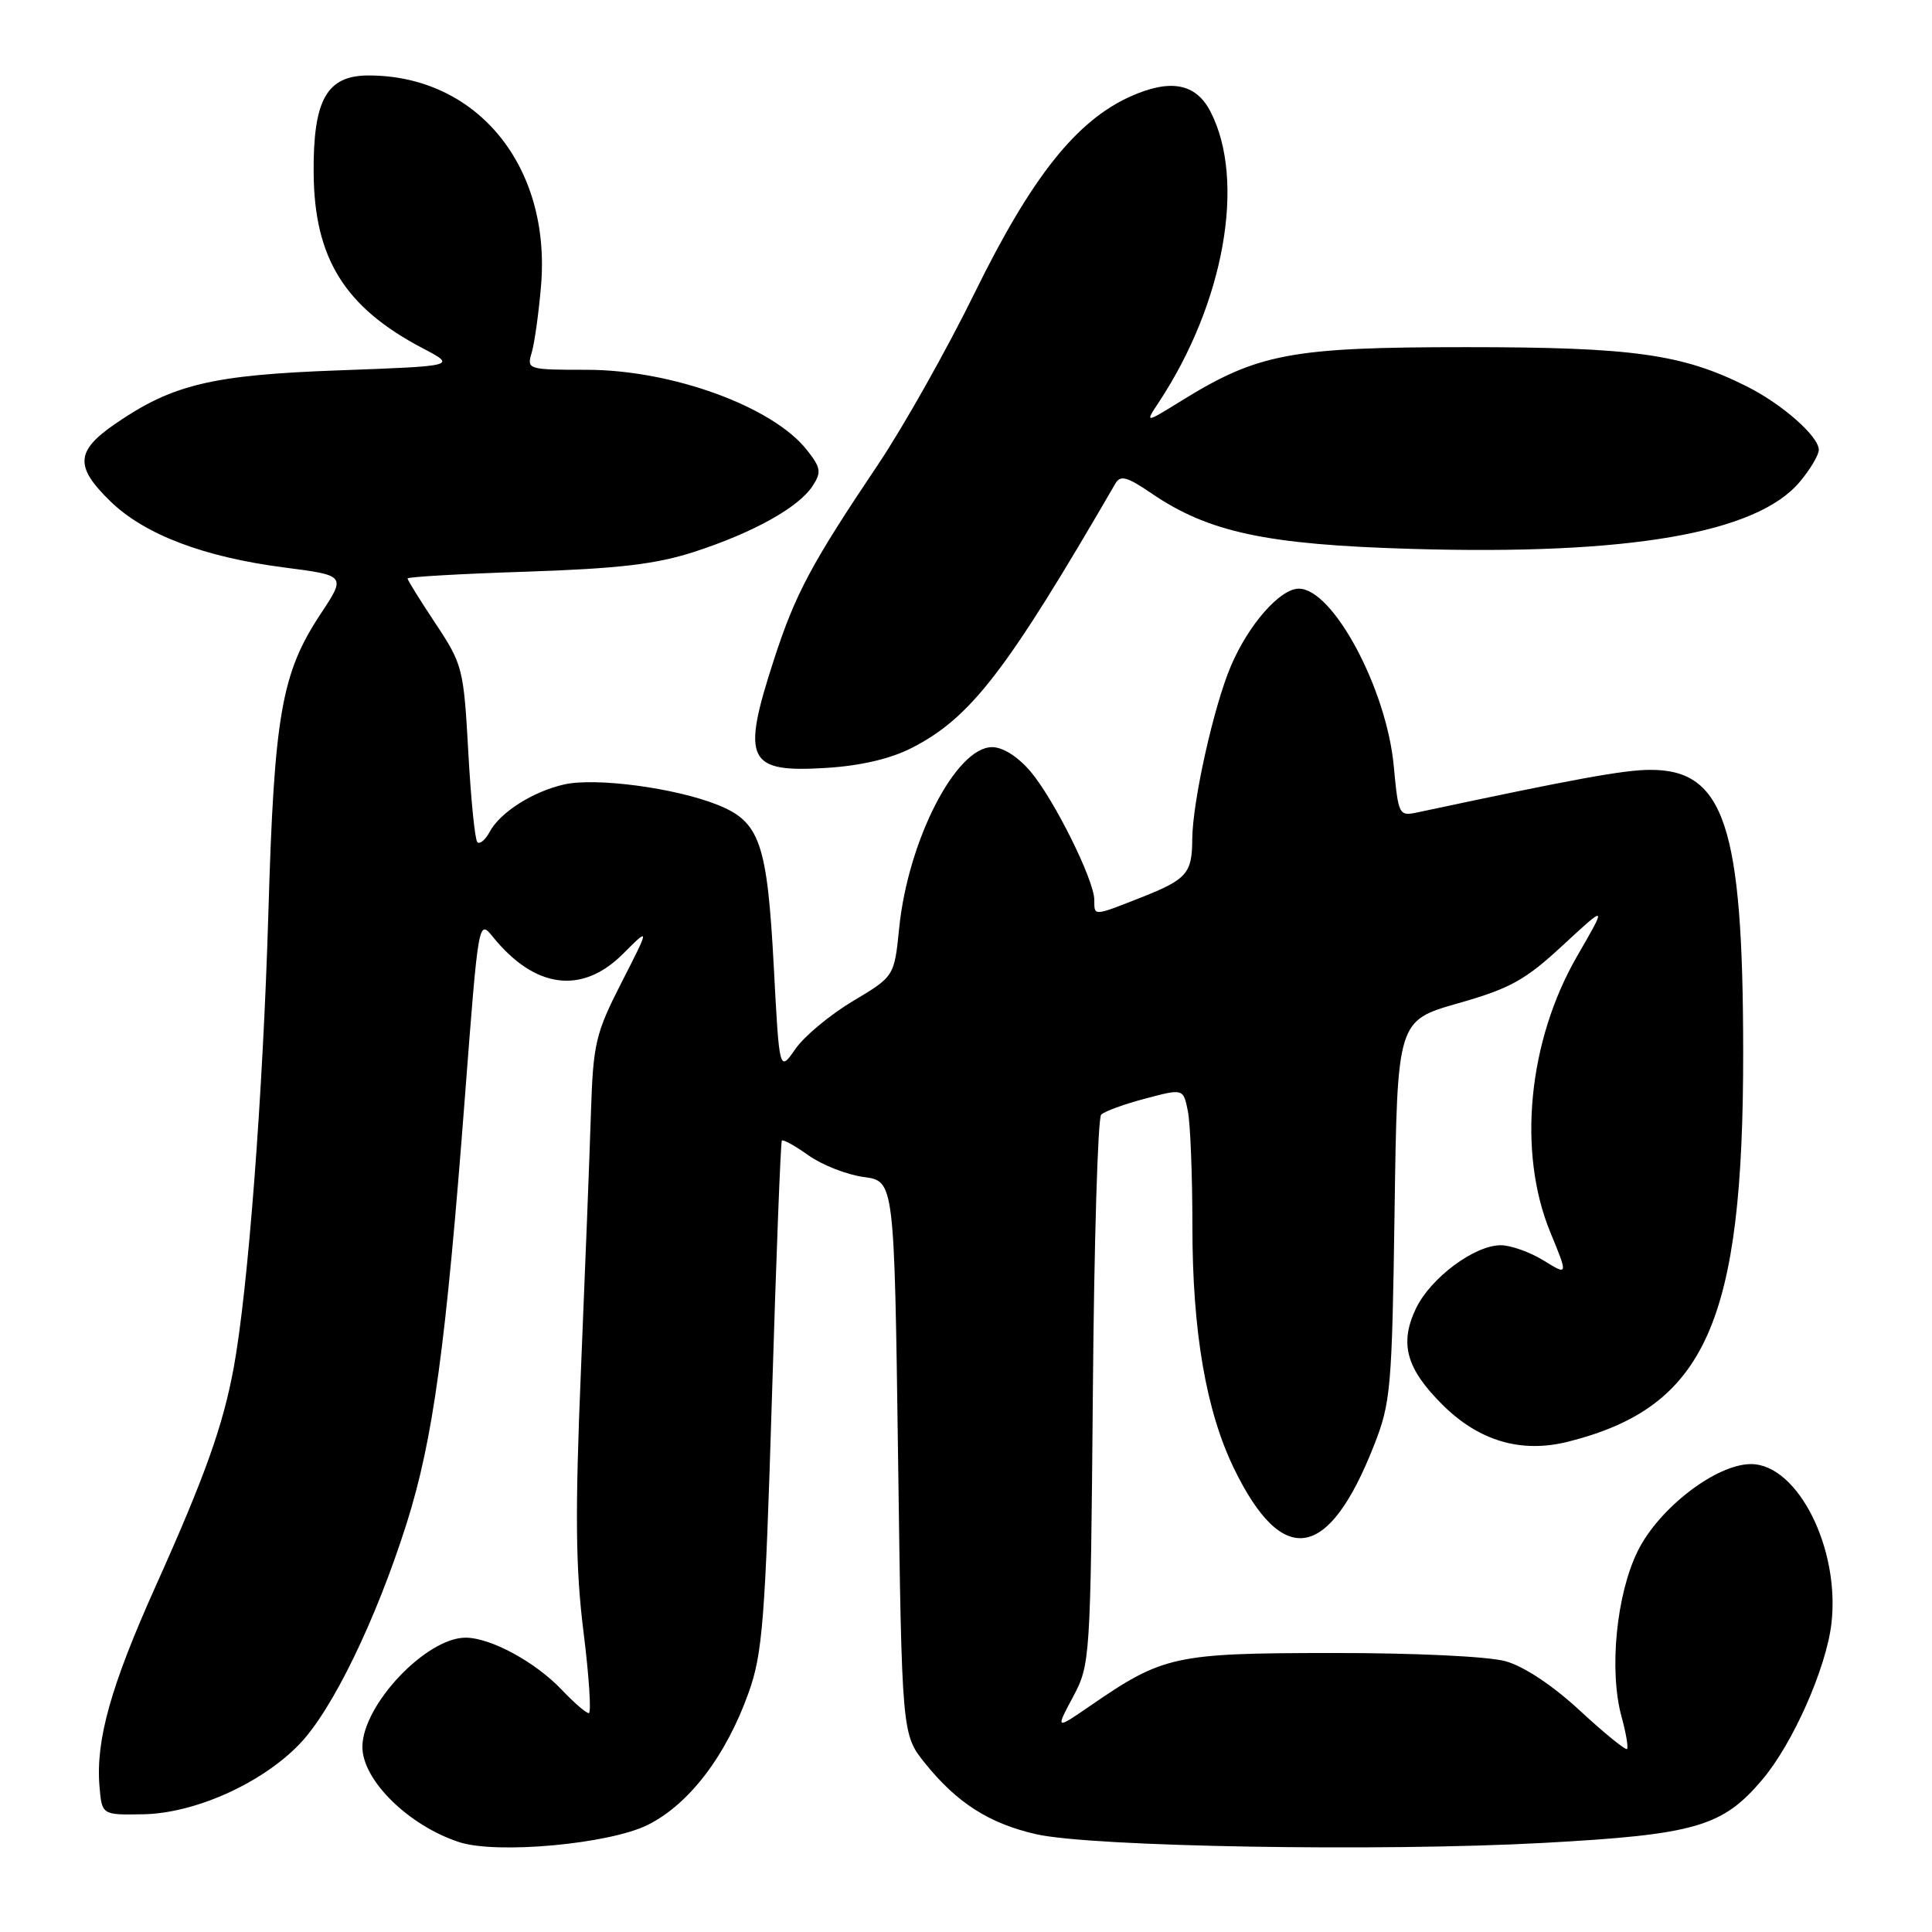 <?xml version="1.0" encoding="UTF-8" standalone="no"?>
<!DOCTYPE svg PUBLIC "-//W3C//DTD SVG 1.1//EN" "http://www.w3.org/Graphics/SVG/1.1/DTD/svg11.dtd" >
<svg xmlns="http://www.w3.org/2000/svg" xmlns:xlink="http://www.w3.org/1999/xlink" version="1.1" viewBox="0 0 256 256">
 <g >
 <path fill="currentColor"
d=" M 85.83 241.81 C 91.31 239.07 96.20 232.67 99.19 224.30 C 101.04 219.14 101.38 214.78 102.29 185.00 C 102.85 166.57 103.44 151.34 103.60 151.14 C 103.75 150.94 105.35 151.82 107.14 153.10 C 108.93 154.37 112.22 155.66 114.45 155.96 C 118.50 156.50 118.50 156.50 119.00 193.16 C 119.50 229.82 119.50 229.82 122.59 233.66 C 126.80 238.89 131.09 241.63 137.29 243.04 C 144.61 244.72 183.04 245.37 204.60 244.19 C 224.66 243.09 228.25 242.05 233.53 235.79 C 237.56 231.03 241.97 221.07 242.67 215.16 C 243.85 205.21 238.20 194.00 232.01 194.00 C 227.42 194.00 219.84 199.81 217.02 205.50 C 214.17 211.25 213.18 221.37 214.87 227.50 C 215.46 229.64 215.78 231.55 215.59 231.75 C 215.39 231.94 212.58 229.66 209.35 226.67 C 205.75 223.33 201.93 220.80 199.49 220.12 C 197.20 219.48 187.38 219.02 176.50 219.03 C 155.63 219.05 154.13 219.37 144.43 226.05 C 139.86 229.19 139.86 229.19 142.18 224.85 C 144.46 220.57 144.50 219.95 144.81 184.50 C 144.97 164.70 145.47 148.14 145.91 147.70 C 146.34 147.26 148.97 146.30 151.75 145.57 C 156.80 144.23 156.80 144.23 157.40 147.24 C 157.73 148.90 158.00 155.79 158.00 162.56 C 158.00 176.44 159.81 186.95 163.50 194.56 C 169.95 207.84 176.05 206.84 182.07 191.50 C 184.29 185.87 184.45 183.95 184.79 160.37 C 185.15 135.24 185.15 135.24 193.21 132.94 C 200.11 130.98 202.11 129.87 207.10 125.24 C 212.94 119.84 212.94 119.84 208.99 126.67 C 202.48 137.93 201.04 152.63 205.42 163.27 C 207.79 169.03 207.79 169.03 204.53 167.02 C 202.73 165.91 200.18 165.00 198.86 165.00 C 195.36 165.00 189.54 169.35 187.61 173.40 C 185.42 178.03 186.32 181.32 191.09 186.09 C 195.94 190.94 201.55 192.60 207.79 191.03 C 225.98 186.45 231.02 175.23 230.98 139.29 C 230.96 109.49 228.48 101.99 218.69 102.01 C 215.16 102.01 208.63 103.21 187.90 107.63 C 185.36 108.18 185.30 108.06 184.68 101.50 C 183.73 91.26 176.62 78.00 172.10 78.00 C 169.62 78.00 165.45 82.74 163.11 88.23 C 160.83 93.55 158.01 106.23 157.98 111.21 C 157.96 115.73 157.26 116.53 151.20 118.92 C 144.83 121.43 145.00 121.42 145.00 119.25 C 145.00 116.64 139.70 105.97 136.57 102.25 C 134.90 100.28 132.90 99.00 131.46 99.00 C 126.67 99.00 120.33 111.33 119.15 122.94 C 118.50 129.38 118.50 129.38 113.00 132.66 C 109.97 134.47 106.55 137.32 105.39 139.00 C 103.27 142.05 103.27 142.05 102.54 128.27 C 101.66 111.66 100.71 108.90 95.07 106.64 C 89.46 104.40 78.94 103.00 74.77 103.94 C 70.60 104.88 66.27 107.64 64.88 110.23 C 64.31 111.30 63.57 111.91 63.25 111.59 C 62.93 111.27 62.39 105.87 62.05 99.61 C 61.44 88.59 61.30 88.03 57.71 82.62 C 55.67 79.55 54.00 76.86 54.00 76.65 C 54.00 76.44 61.09 76.03 69.75 75.75 C 82.01 75.34 86.94 74.76 92.00 73.12 C 99.81 70.58 105.80 67.25 107.66 64.41 C 108.87 62.57 108.78 61.99 106.92 59.63 C 102.39 53.87 89.01 49.00 77.73 49.00 C 69.94 49.00 69.78 48.95 70.45 46.75 C 70.82 45.51 71.38 41.52 71.69 37.88 C 73.03 22.00 63.20 10.00 48.84 10.00 C 43.29 10.00 41.48 13.21 41.56 22.96 C 41.65 34.24 45.69 40.73 56.00 46.14 C 60.50 48.50 60.50 48.50 45.00 49.07 C 28.08 49.68 22.87 50.93 15.25 56.17 C 10.02 59.77 9.89 61.83 14.63 66.43 C 19.16 70.83 26.99 73.81 37.63 75.19 C 45.86 76.25 45.86 76.25 42.47 81.37 C 37.29 89.21 36.33 94.73 35.56 121.00 C 34.85 144.87 32.87 170.95 30.96 181.27 C 29.53 188.99 27.16 195.62 20.62 210.19 C 14.69 223.40 12.68 230.55 13.18 236.67 C 13.50 240.50 13.50 240.50 19.00 240.40 C 25.81 240.27 34.61 236.34 39.63 231.16 C 44.01 226.66 49.83 214.66 53.90 201.80 C 57.40 190.71 59.09 178.33 61.62 145.14 C 63.40 121.87 63.41 121.79 65.31 124.14 C 70.86 131.00 77.11 131.82 82.53 126.41 C 86.12 122.82 86.12 122.82 82.37 130.16 C 78.90 136.96 78.60 138.24 78.30 147.50 C 78.13 153.00 77.53 168.30 76.98 181.50 C 76.19 200.44 76.26 207.77 77.32 216.25 C 78.06 222.16 78.37 227.00 78.02 227.00 C 77.66 227.00 76.05 225.61 74.44 223.91 C 70.93 220.21 65.00 217.00 61.69 217.00 C 56.48 217.00 48.06 225.89 48.02 231.44 C 47.98 235.84 54.11 241.89 60.84 244.09 C 65.80 245.72 80.73 244.35 85.83 241.81 Z  M 120.82 99.10 C 128.64 95.09 133.34 88.99 147.79 64.08 C 148.46 62.92 149.33 63.16 152.56 65.36 C 160.13 70.53 167.78 72.17 187.00 72.73 C 215.81 73.58 232.74 70.66 238.46 63.87 C 239.86 62.21 241.00 60.29 241.00 59.61 C 241.00 57.82 236.14 53.54 231.44 51.19 C 222.90 46.91 216.38 46.00 194.26 46.00 C 171.09 46.00 166.70 46.83 156.60 53.07 C 151.70 56.10 151.70 56.10 153.55 53.30 C 162.23 40.14 165.11 23.91 160.39 14.78 C 158.46 11.05 155.11 10.41 149.84 12.76 C 142.63 15.98 136.70 23.44 129.19 38.73 C 125.47 46.31 119.70 56.55 116.38 61.50 C 107.50 74.72 105.40 78.65 102.56 87.38 C 98.20 100.79 98.98 102.41 109.50 101.75 C 114.05 101.47 118.01 100.54 120.82 99.10 Z "/>
</g>
</svg>